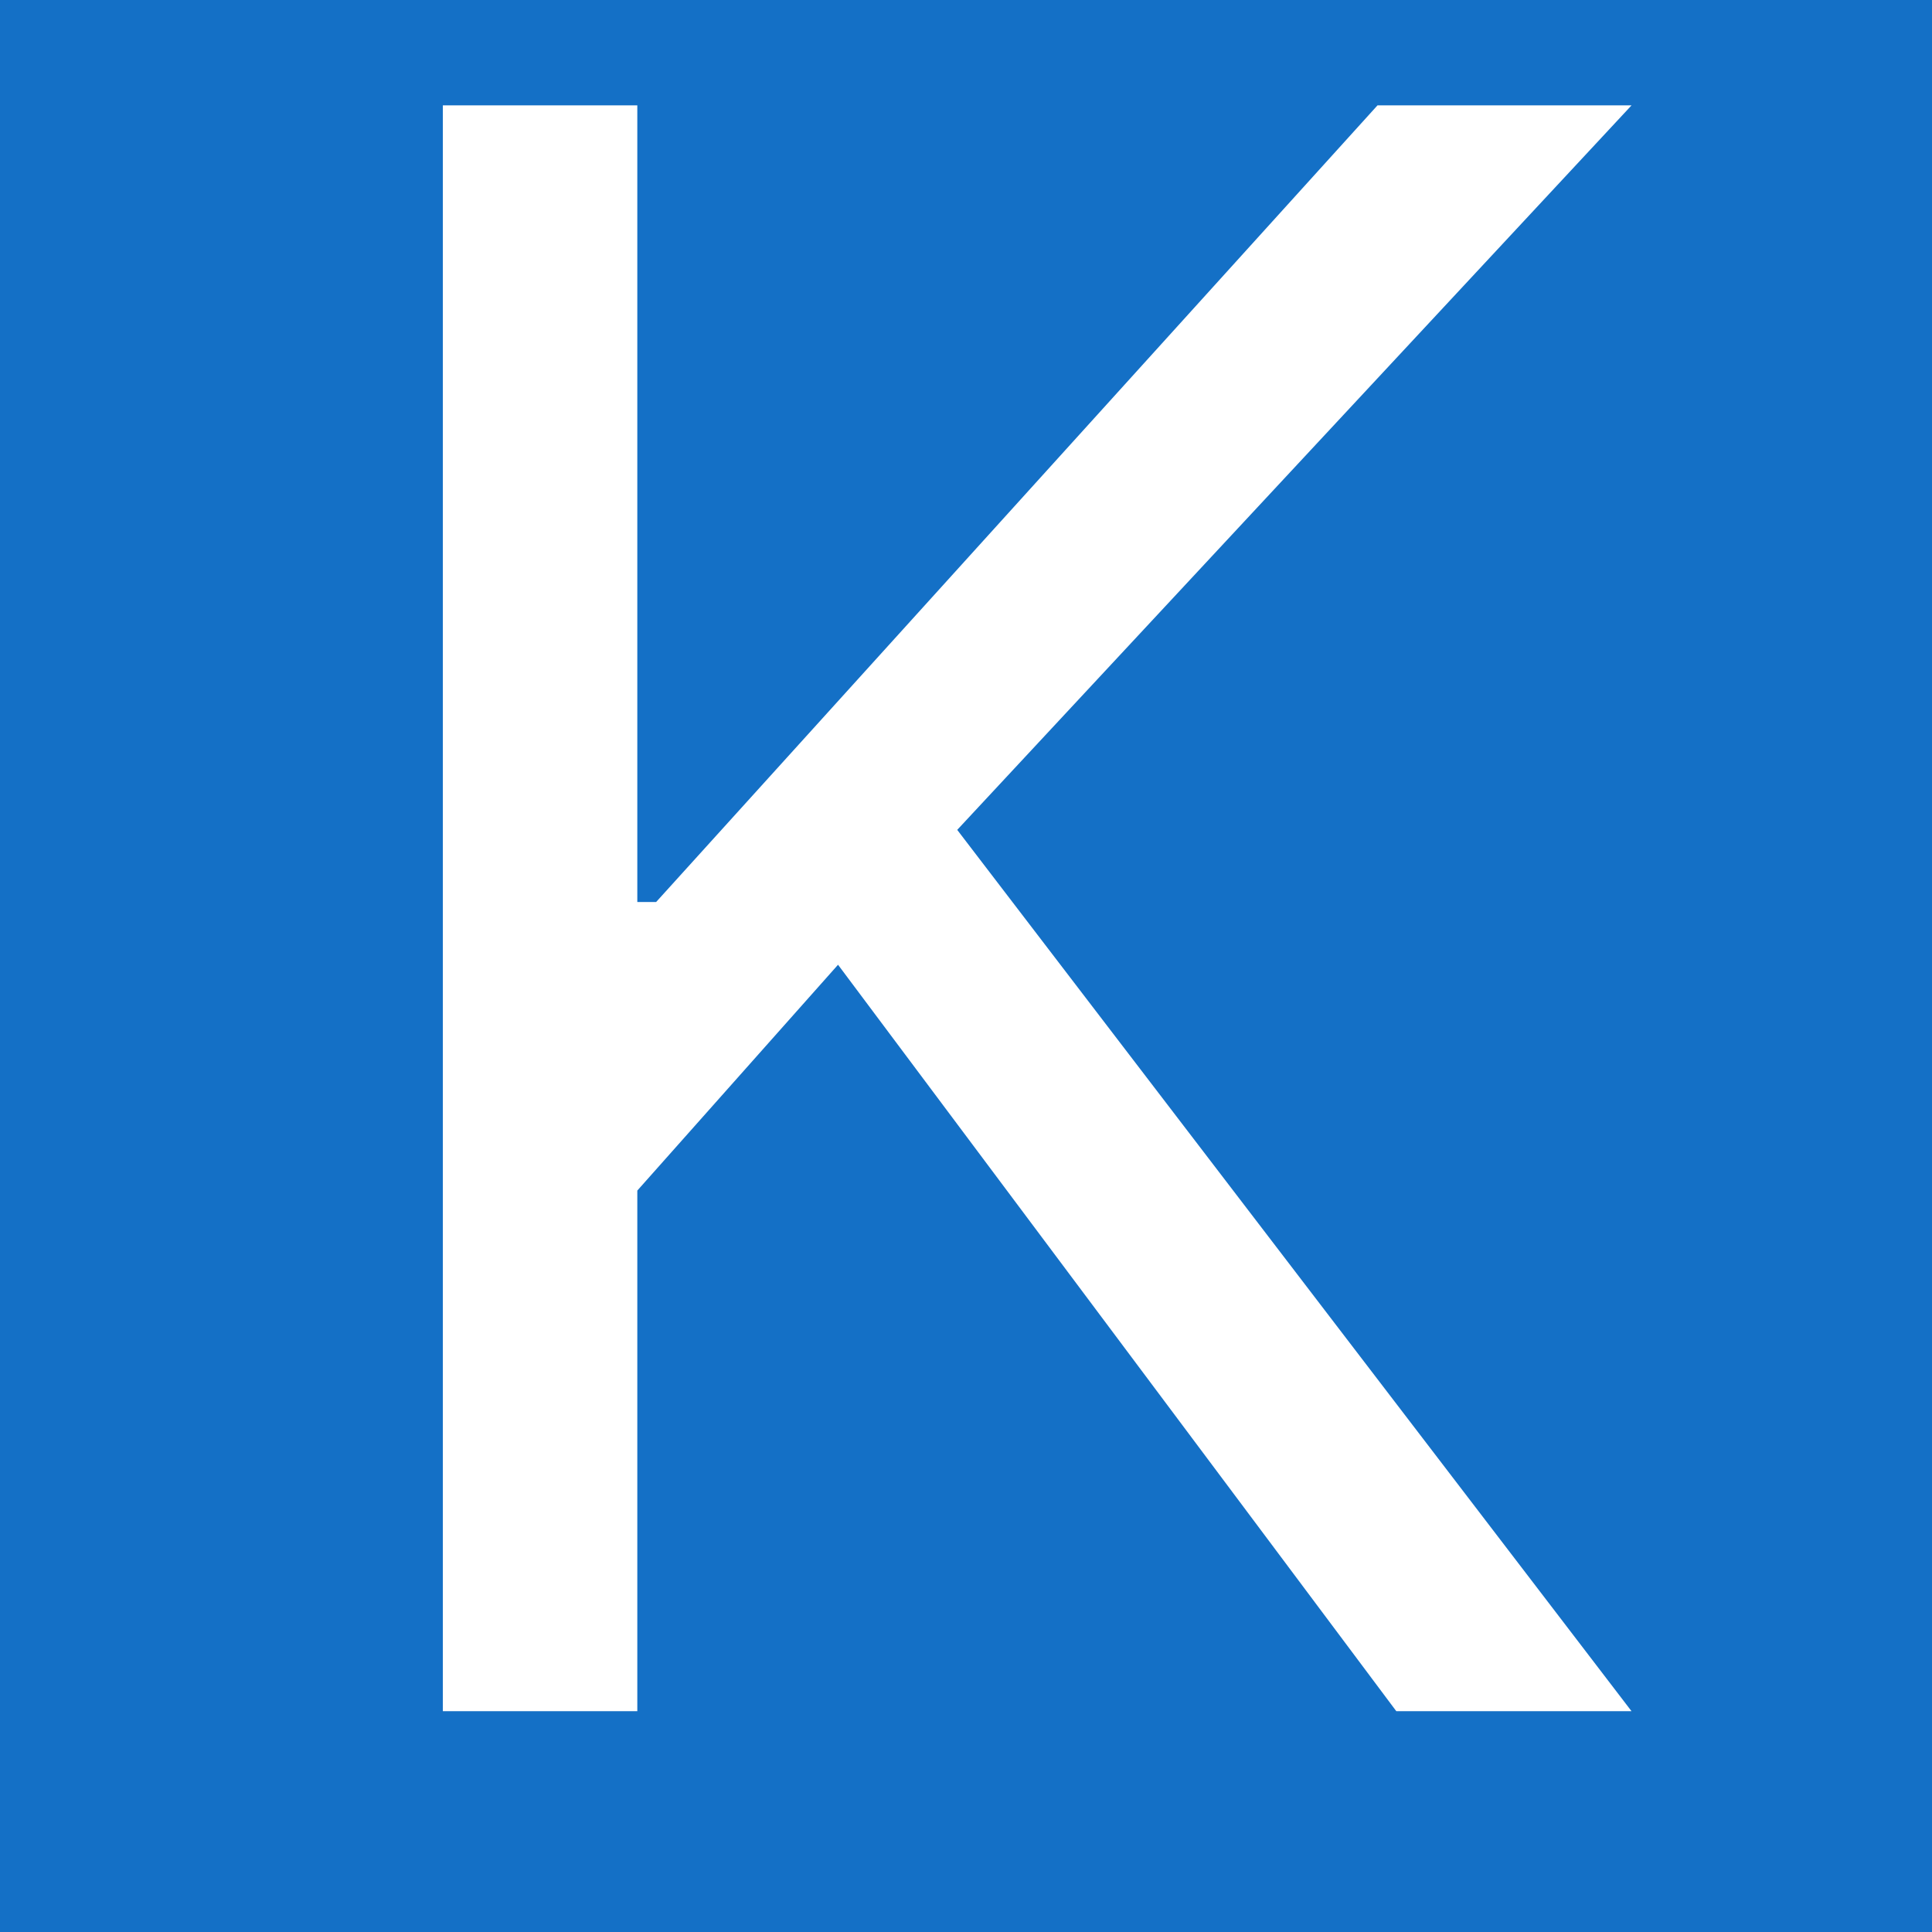 <svg width="140" height="140" viewBox="0 0 140 140" fill="none" xmlns="http://www.w3.org/2000/svg">
<rect width="140" height="140" fill="#1470C6"/>
<path d="M32.091 124V7.636H46.182V65.364H47.545L99.818 7.636H118.227L69.364 60.136L118.227 124H101.182L60.727 69.909L46.182 86.273V124H32.091Z" fill="white"/>
</svg>
